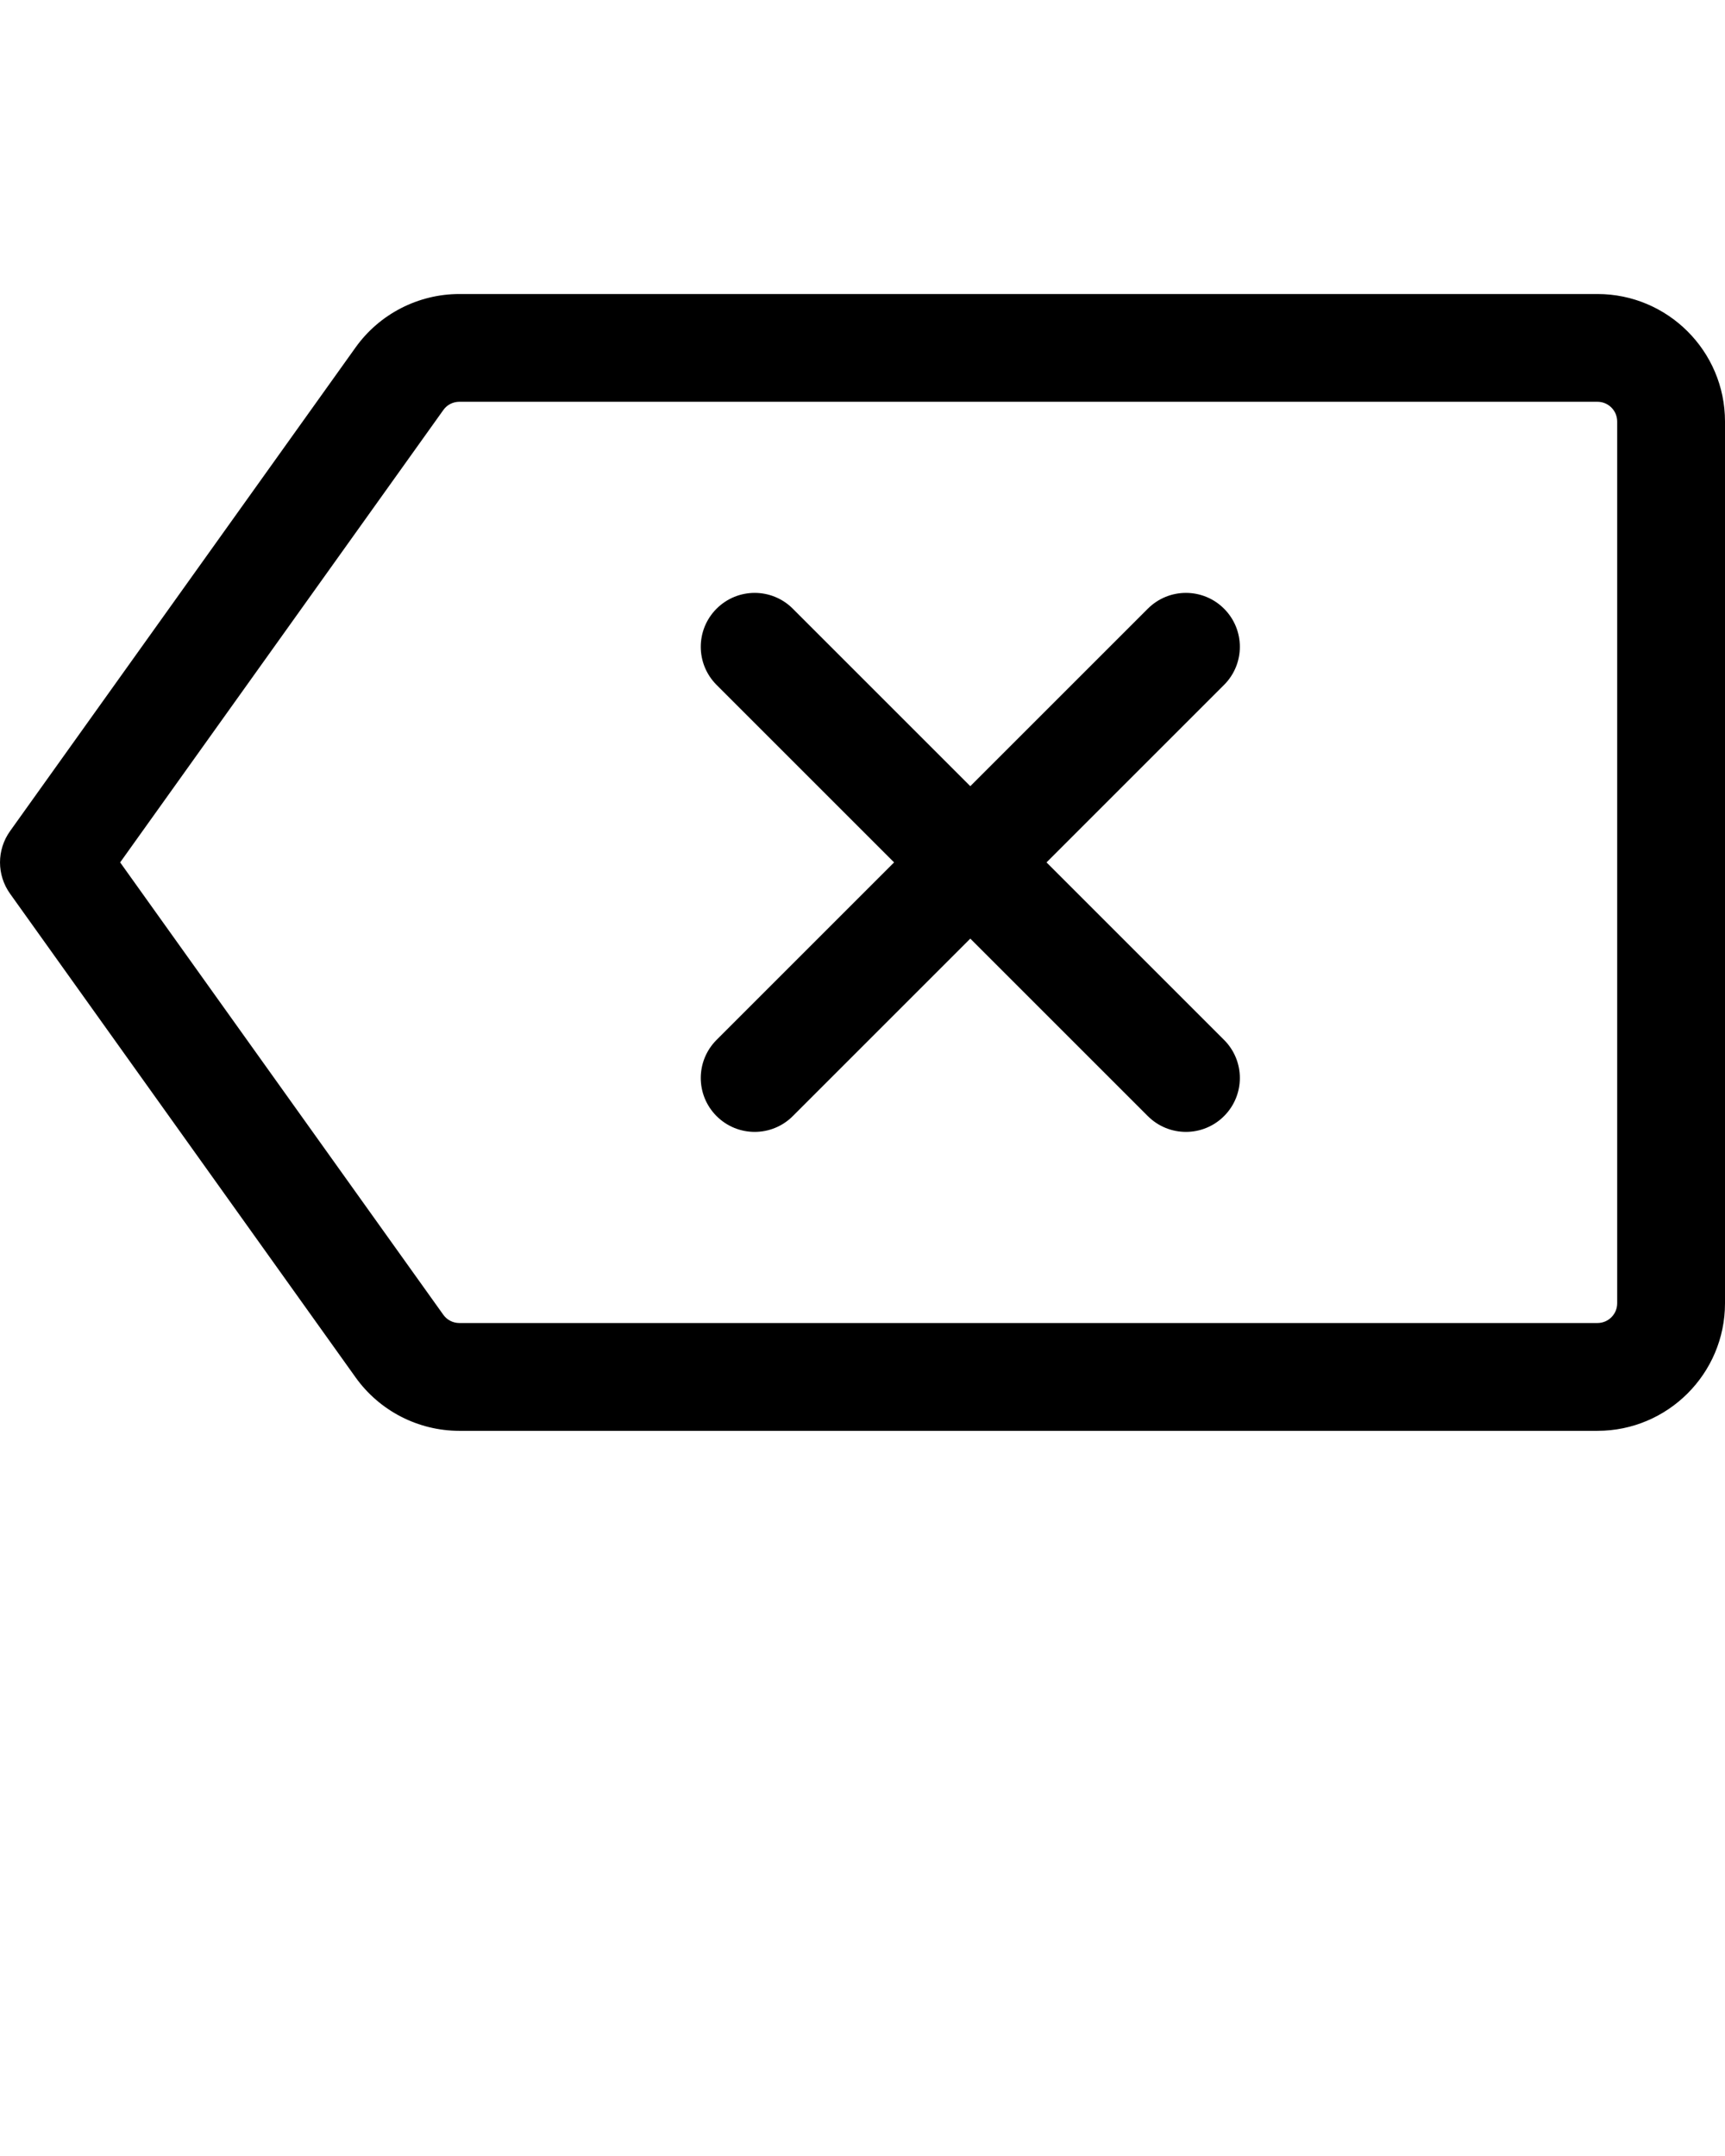 <svg xmlns="http://www.w3.org/2000/svg" xmlns:xlink="http://www.w3.org/1999/xlink" version="1.1" x="0px" y="0px" viewBox="0 0 32 40" style="enable-background:new 0 0 32 32;" xml:space="preserve"><g><path d="M29.634,26.546H8.521c-0.763,0-1.482-0.371-1.925-0.992l-6.409-8.973c-0.249-0.348-0.249-0.814,0-1.162l6.41-8.974   c0.443-0.62,1.162-0.99,1.924-0.99h21.113C30.938,5.455,32,6.516,32,7.82V24.18C32,25.484,30.938,26.546,29.634,26.546z M2.229,16   l5.995,8.393c0.069,0.097,0.18,0.153,0.297,0.153h21.113c0.202,0,0.366-0.164,0.366-0.366V7.82c0-0.202-0.164-0.366-0.366-0.366   H8.521c-0.118,0-0.229,0.057-0.296,0.152L2.229,16z"/><path d="M14,21c-0.256,0-0.512-0.098-0.707-0.293c-0.391-0.391-0.391-1.023,0-1.414l8-8c0.391-0.391,1.023-0.391,1.414,0   s0.391,1.023,0,1.414l-8,8C14.512,20.902,14.256,21,14,21z"/><path d="M22,21c-0.256,0-0.512-0.098-0.707-0.293l-8-8c-0.391-0.391-0.391-1.023,0-1.414s1.023-0.391,1.414,0l8,8   c0.391,0.391,0.391,1.023,0,1.414C22.512,20.902,22.256,21,22,21z"/></g></svg>